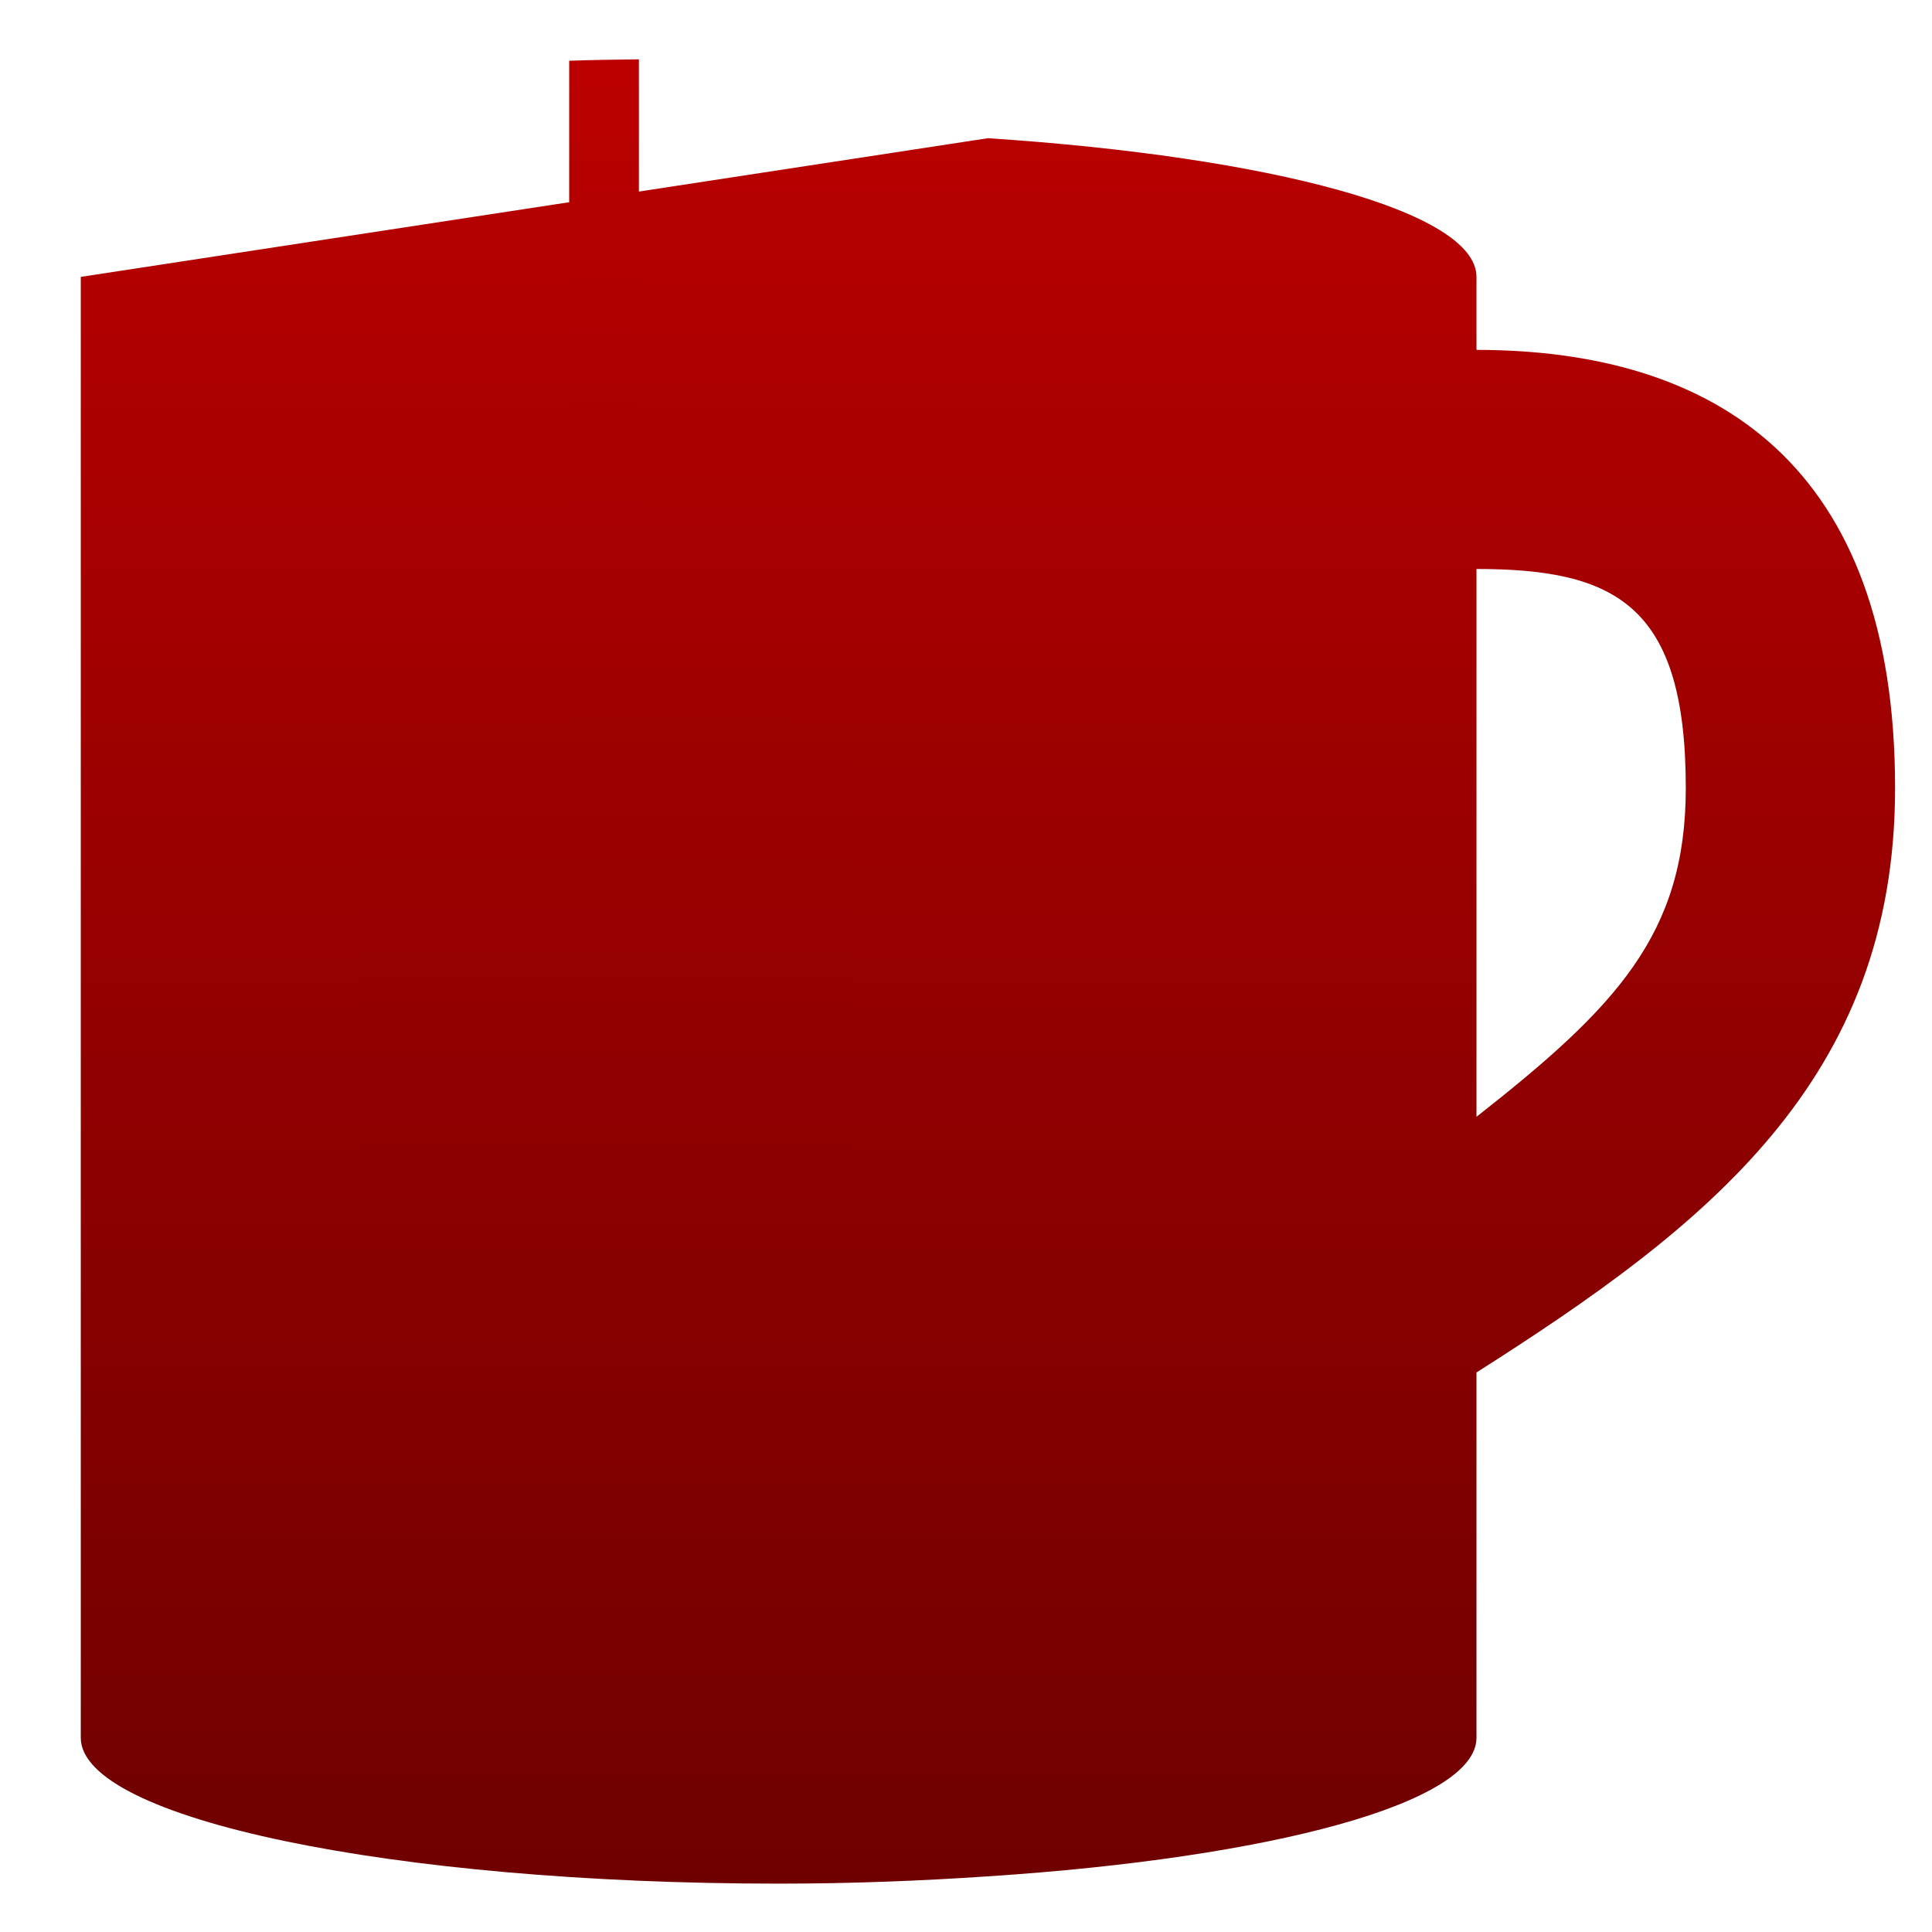 <svg xmlns="http://www.w3.org/2000/svg" xmlns:xlink="http://www.w3.org/1999/xlink" width="64" height="64" viewBox="0 0 64 64" version="1.1"><defs><linearGradient id="linear0" gradientUnits="userSpaceOnUse" x1="0" y1="0" x2="0" y2="1" gradientTransform="matrix(97.1,0,0,65.143,-22.758,-1.624)"><stop offset="0" style="stop-color:#bf0000;stop-opacity:1;"/><stop offset="1" style="stop-color:#6e0000;stop-opacity:1;"/></linearGradient><linearGradient id="linear1" gradientUnits="userSpaceOnUse" x1="0" y1="0" x2="0" y2="1" gradientTransform="matrix(97.1,0,0,65.143,-22.758,-1.624)"><stop offset="0" style="stop-color:#bf0000;stop-opacity:1;"/><stop offset="1" style="stop-color:#6e0000;stop-opacity:1;"/></linearGradient></defs><g id="surface1"><path style=" stroke:none;fill-rule:nonzero;fill:url(#linear0);" d="M 2.676 9.172 L 2.676 57.566 C 2.676 60.246 12.984 62.398 25.793 62.398 C 28.227 62.398 30.523 62.305 32.727 62.156 C 42.102 61.543 48.91 59.734 48.91 57.566 L 48.91 45.465 C 56.516 40.629 62.777 35.789 62.777 26.105 C 62.777 15.395 56.832 11.594 48.91 11.59 L 48.91 9.172 C 48.91 7.004 42.102 5.195 32.727 4.578 Z M 48.91 18.848 C 53.535 18.848 55.844 20.059 55.844 26.105 C 55.844 30.949 53.535 33.363 48.91 36.996 Z M 48.91 18.848 "/><path style=" stroke:none;fill-rule:nonzero;fill:url(#linear1);" d="M 21.164 1.965 C 20.391 1.977 19.602 1.984 18.855 2.012 L 18.855 23.691 L 11.922 26.113 L 11.922 40.629 C 11.922 41.969 12.949 43.051 14.23 43.051 L 25.793 43.051 C 27.07 43.051 28.102 41.969 28.102 40.629 L 28.102 26.113 C 28.102 24.766 27.07 23.691 25.793 23.691 L 21.164 23.691 Z M 21.164 1.965 "/></g></svg>

